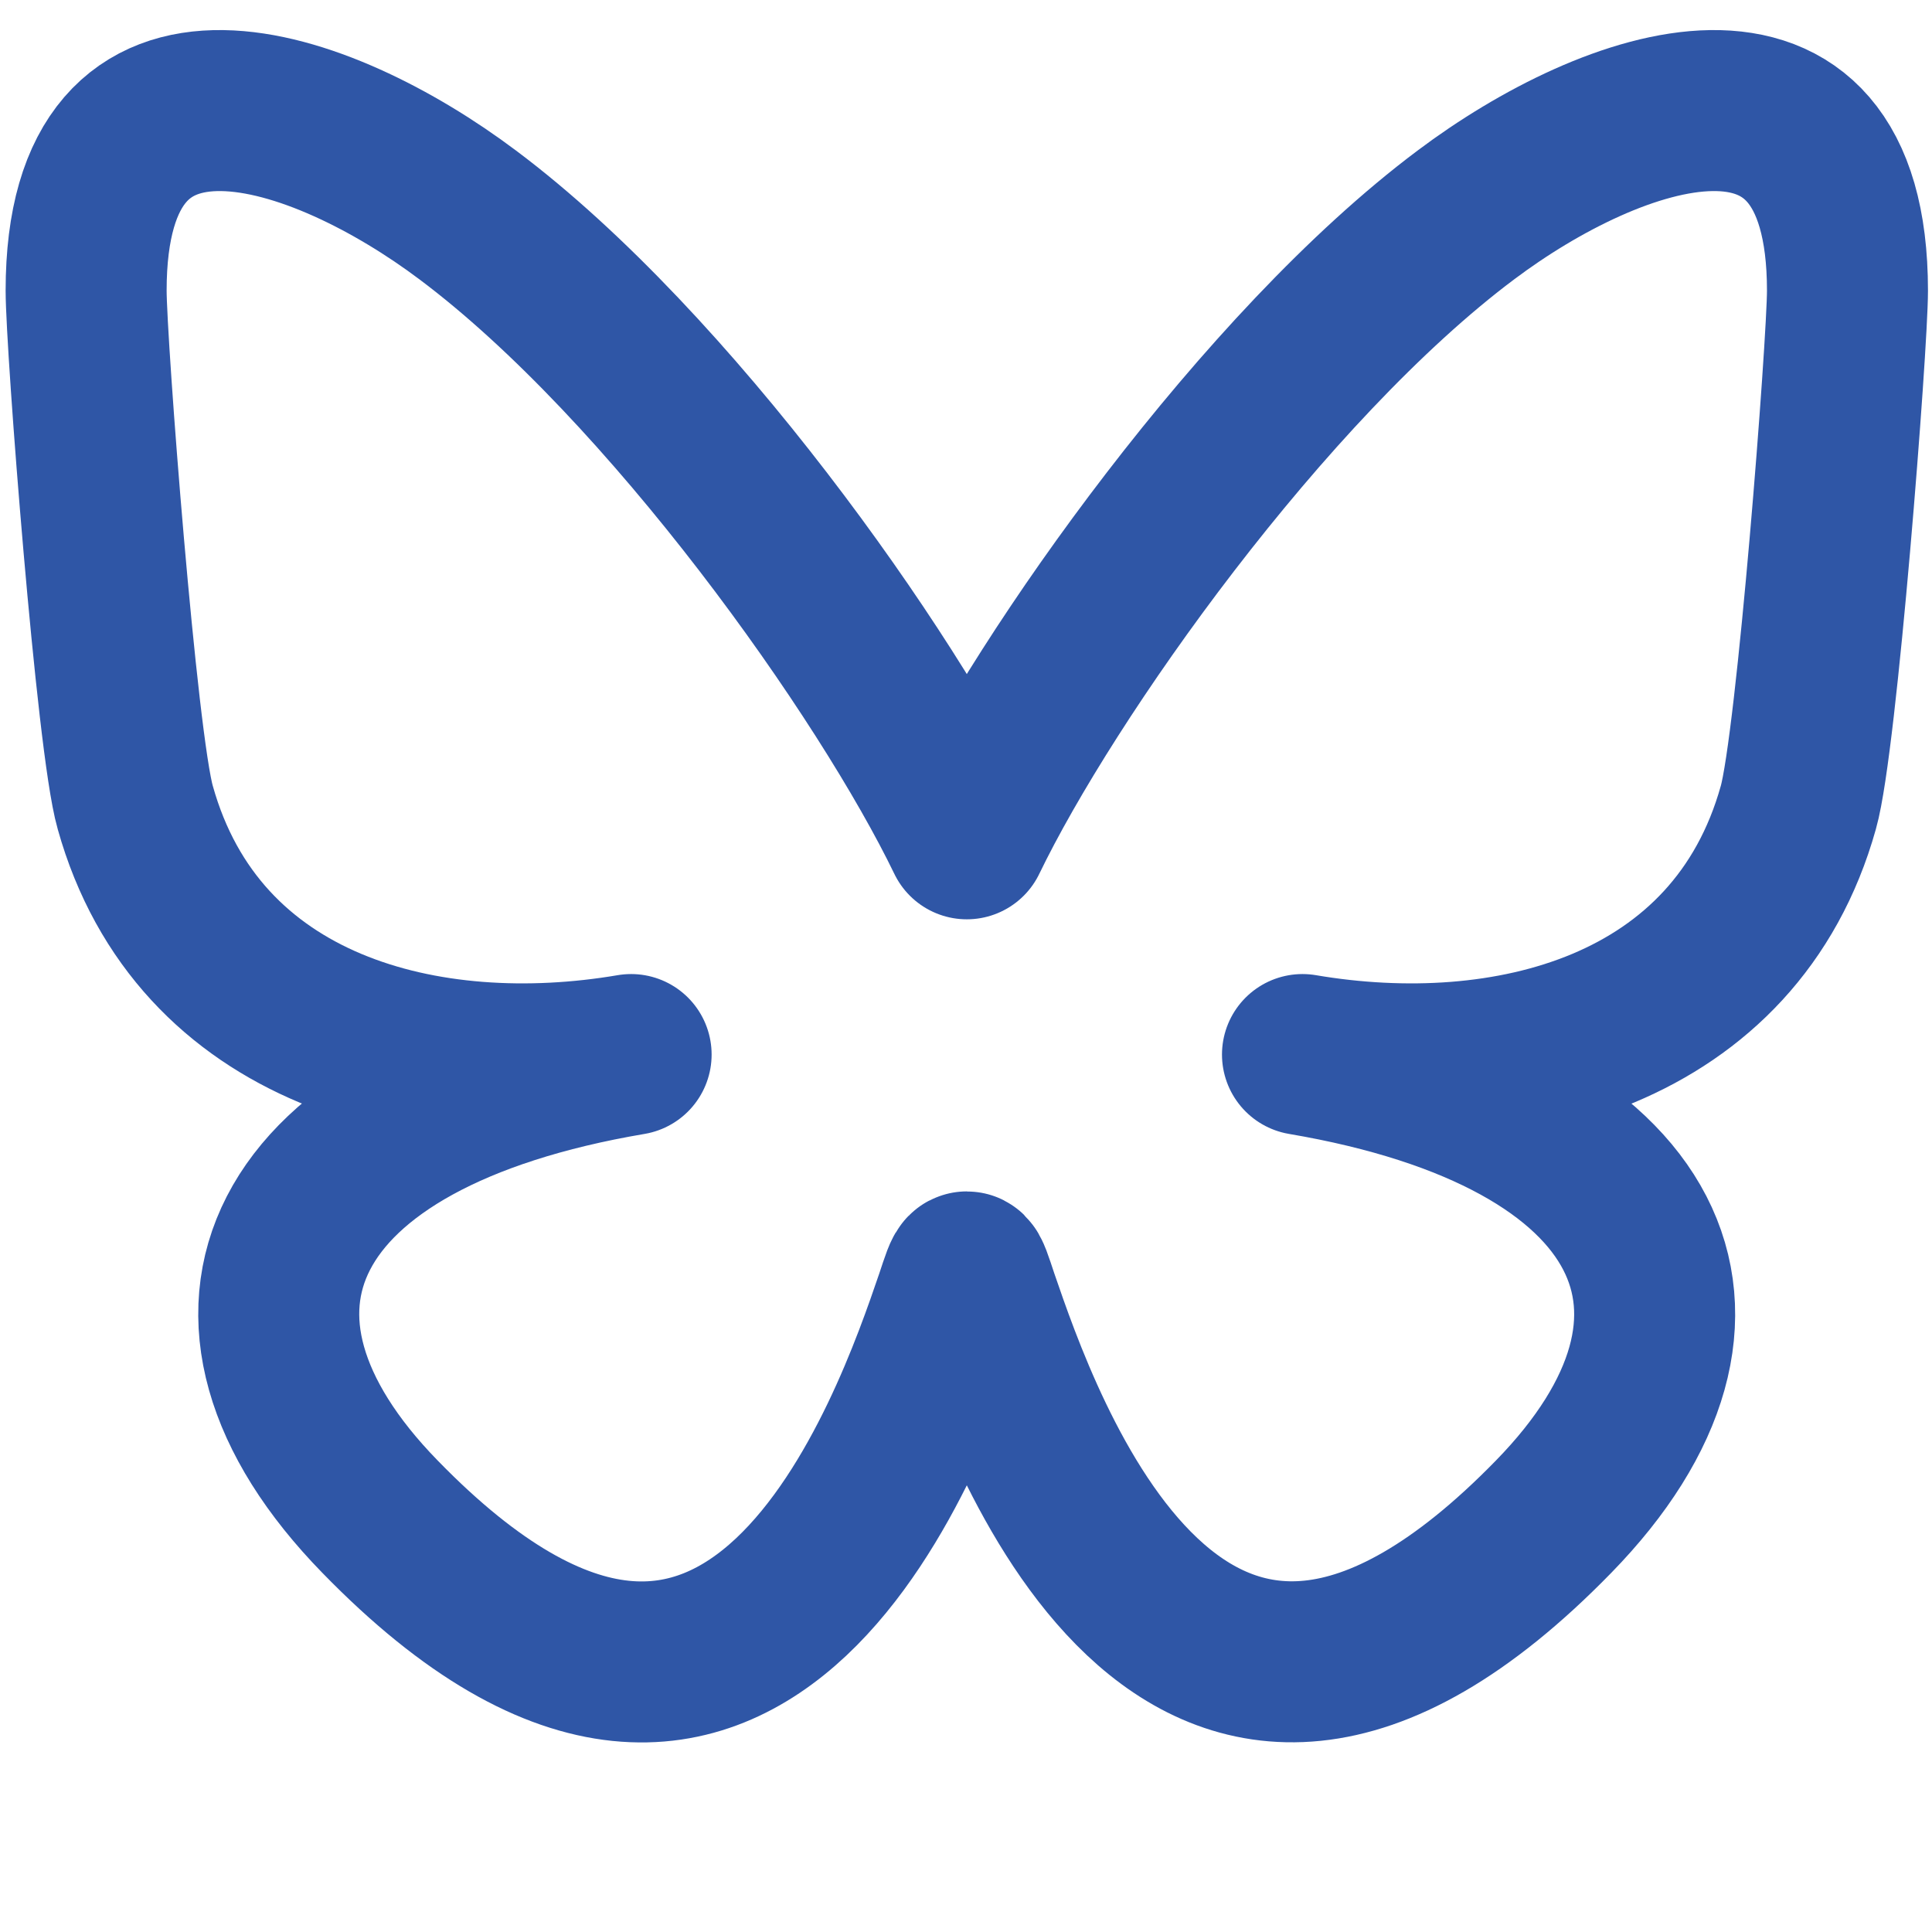 <svg xmlns="http://www.w3.org/2000/svg" viewBox="0 0 24 24" width="24" height="24" fill="none" stroke="#2f56a6" stroke-width="2"  stroke-linecap="round" stroke-linejoin="round"><path d="m 5.81 2.67 c 2.51 1.88 5.21 5.70 6.20 7.75 c 0.99 -2.05 3.69 -5.87 6.20 -7.75 c 1.81 -1.36 4.74 -2.41 4.74 0.94 c 0.00 0.67 -0.38 5.61 -0.61 6.42 c -0.78 2.79 -3.63 3.50 -6.16 3.07 c 4.42 0.75 5.55 3.25 3.12 5.74 c -4.62 4.74 -6.63 -1.19 -7.15 -2.70 l 0.00 0.00 c -0.07 -0.21 -0.11 -0.34 -0.14 -0.34 s -0.07 0.13 -0.14 0.34 l 0.00 0.00 c -0.52 1.52 -2.54 7.44 -7.15 2.70 c -2.43 -2.49 -1.31 -4.99 3.12 -5.74 c -2.53 0.43 -5.38 -0.28 -6.16 -3.07 c -0.23 -0.80 -0.61 -5.75 -0.61 -6.42 c 0.00 -3.35 2.93 -2.30 4.74 -0.94 z"/></svg>
